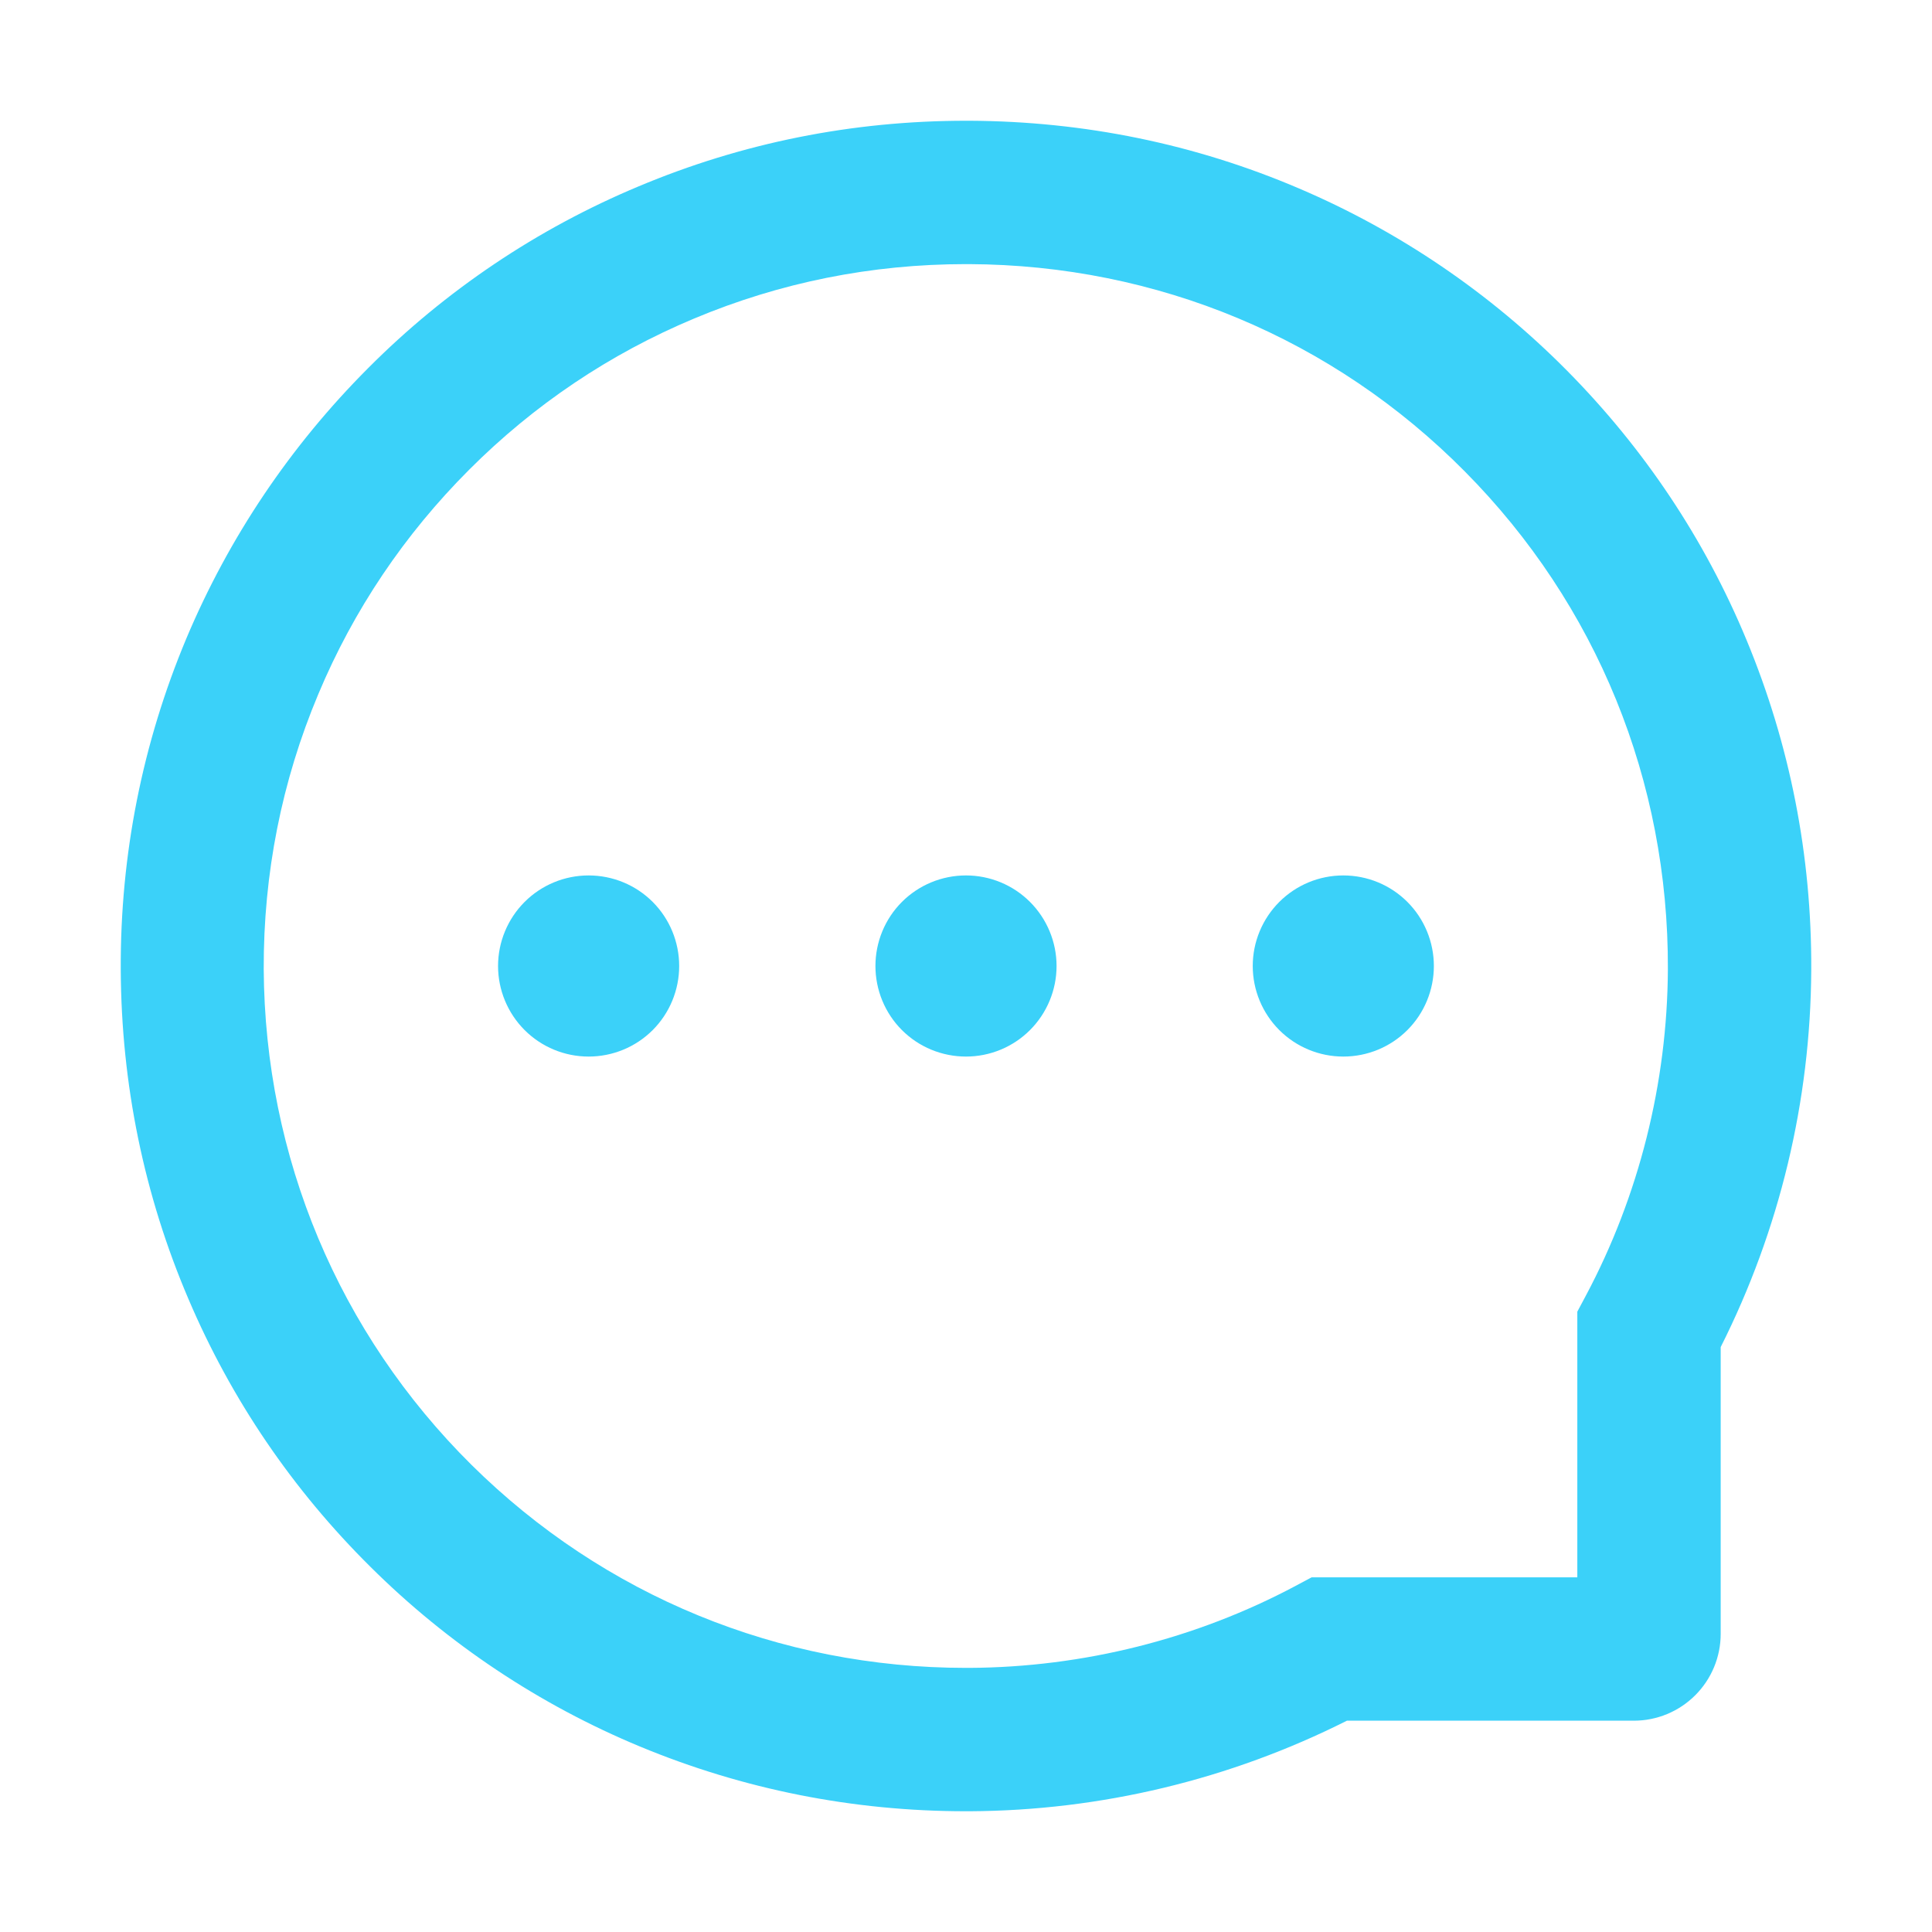 <svg width="24" height="24" viewBox="0 0 24 24" fill="none" xmlns="http://www.w3.org/2000/svg">
<path d="M13.125 12C13.125 12.298 13.006 12.585 12.795 12.796C12.584 13.007 12.298 13.125 12 13.125C11.701 13.125 11.415 13.007 11.204 12.796C10.993 12.585 10.875 12.298 10.875 12C10.875 11.702 10.993 11.415 11.204 11.204C11.415 10.993 11.701 10.875 12 10.875C12.298 10.875 12.584 10.993 12.795 11.204C13.006 11.415 13.125 11.702 13.125 12ZM8.437 12C8.437 12.298 8.319 12.585 8.108 12.796C7.897 13.007 7.611 13.125 7.312 13.125C7.014 13.125 6.728 13.007 6.517 12.796C6.306 12.585 6.187 12.298 6.187 12C6.187 11.702 6.306 11.415 6.517 11.204C6.728 10.993 7.014 10.875 7.312 10.875C7.611 10.875 7.897 10.993 8.108 11.204C8.319 11.415 8.437 11.702 8.437 12ZM17.812 12C17.812 12.298 17.694 12.585 17.483 12.796C17.272 13.007 16.986 13.125 16.687 13.125C16.389 13.125 16.103 13.007 15.892 12.796C15.681 12.585 15.562 12.298 15.562 12C15.562 11.702 15.681 11.415 15.892 11.204C16.103 10.993 16.389 10.875 16.687 10.875C16.986 10.875 17.272 10.993 17.483 11.204C17.694 11.415 17.812 11.702 17.812 12ZM2.315 7.931C2.845 6.673 3.605 5.543 4.573 4.573C5.534 3.608 6.675 2.841 7.931 2.316C9.22 1.774 10.589 1.5 12 1.5H12.047C13.467 1.507 14.843 1.788 16.137 2.341C17.382 2.872 18.512 3.641 19.465 4.603C20.423 5.571 21.176 6.696 21.696 7.95C22.235 9.248 22.507 10.629 22.5 12.049C22.492 13.677 22.107 15.281 21.375 16.734V20.297C21.375 20.583 21.261 20.857 21.059 21.059C20.857 21.261 20.583 21.375 20.297 21.375H16.732C15.278 22.107 13.674 22.492 12.047 22.5H11.998C10.594 22.5 9.232 22.228 7.95 21.696C6.7 21.177 5.563 20.419 4.603 19.465C3.635 18.506 2.873 17.386 2.341 16.137C1.788 14.843 1.507 13.467 1.5 12.047C1.493 10.62 1.769 9.234 2.315 7.931ZM5.857 18.197C7.5 19.823 9.68 20.719 12 20.719H12.04C13.453 20.712 14.857 20.36 16.097 19.699L16.294 19.594H19.594V16.294L19.699 16.097C20.36 14.857 20.712 13.453 20.719 12.04C20.728 9.703 19.835 7.509 18.197 5.857C16.561 4.205 14.374 3.291 12.037 3.281H11.998C10.826 3.281 9.689 3.509 8.618 3.959C7.573 4.397 6.635 5.027 5.829 5.834C5.025 6.638 4.392 7.577 3.954 8.623C3.499 9.705 3.272 10.854 3.276 12.04C3.29 14.374 4.207 16.561 5.857 18.197Z" fill="#3BD1F9"/>
</svg>
